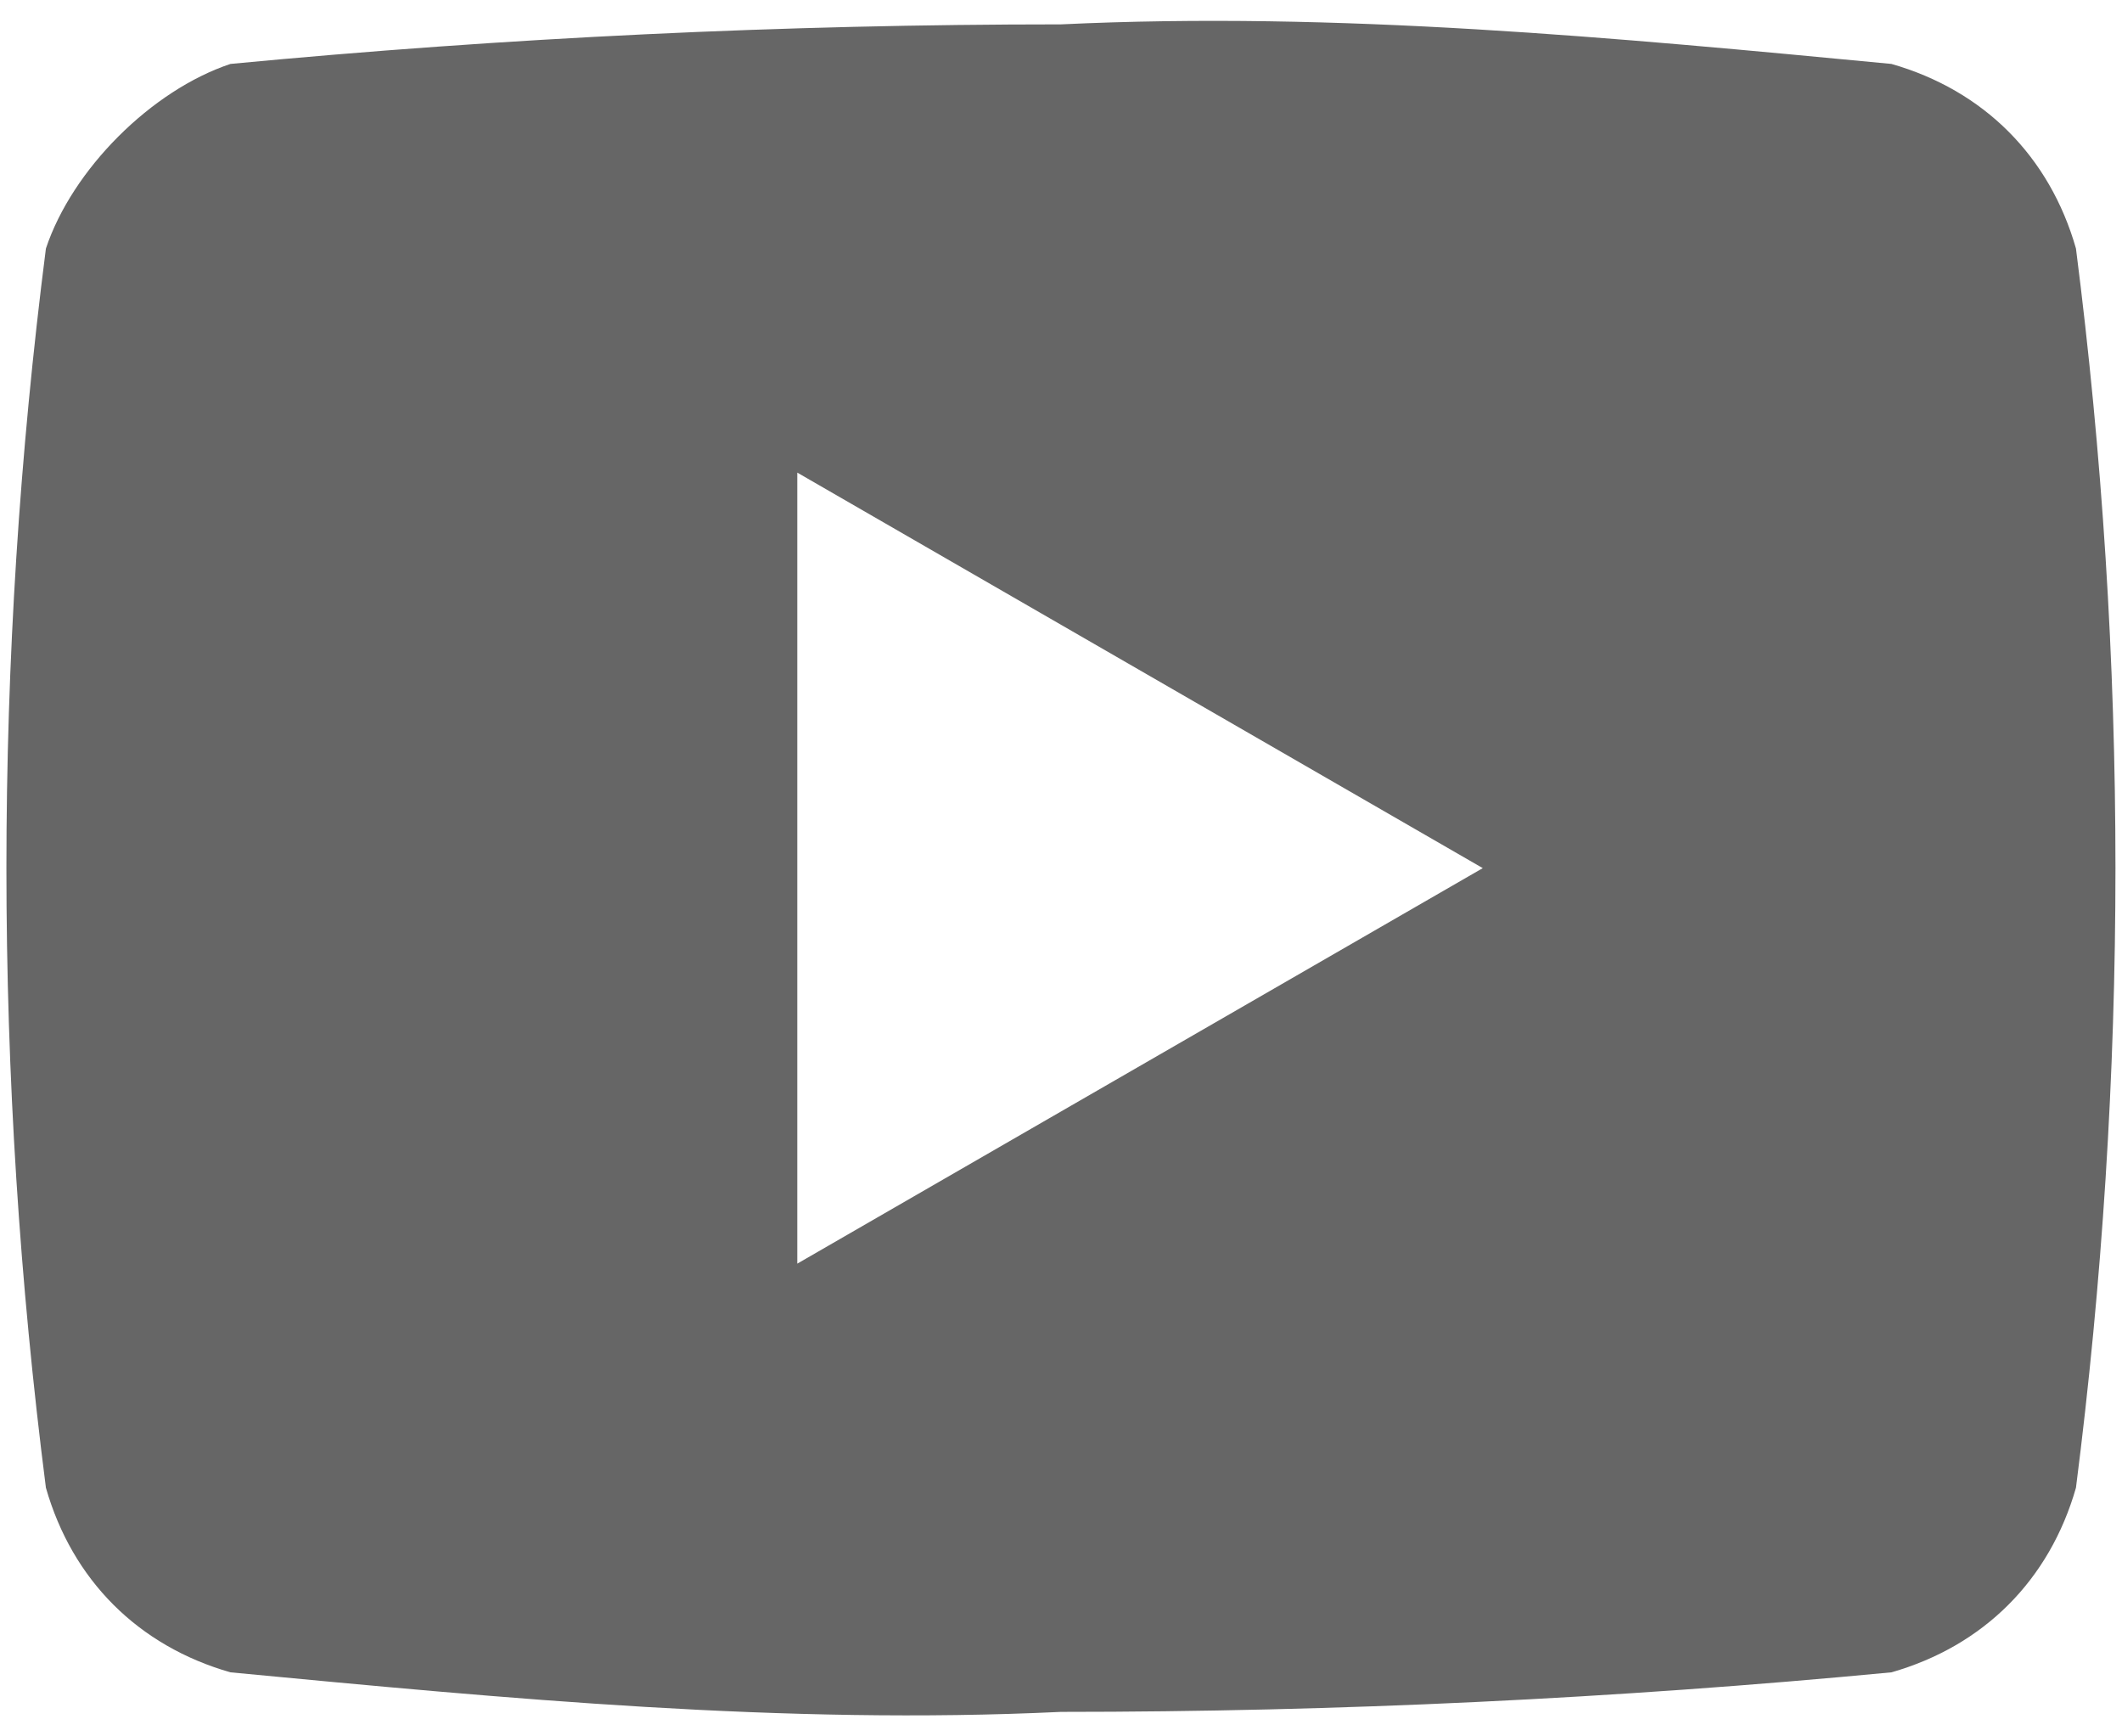 <svg width="33" height="27" viewBox="0 0 33 27" fill="none" xmlns="http://www.w3.org/2000/svg">
<path d="M32.284 3.864C31.874 2.429 30.849 1.404 29.414 0.994C25.109 0.584 20.804 0.174 16.499 0.379C12.194 0.379 7.889 0.584 3.584 0.994C2.354 1.404 1.124 2.634 0.714 3.864C-0.105 10.261 -0.105 16.736 0.714 23.134C1.124 24.569 2.149 25.594 3.584 26.004C7.889 26.414 12.194 26.824 16.499 26.619C20.804 26.619 25.109 26.414 29.414 26.004C30.849 25.594 31.874 24.569 32.284 23.134C33.103 16.736 33.103 10.261 32.284 3.864ZM12.399 19.649V7.349L23.059 13.499L12.399 19.649Z" fill="#666666"/>
</svg>
